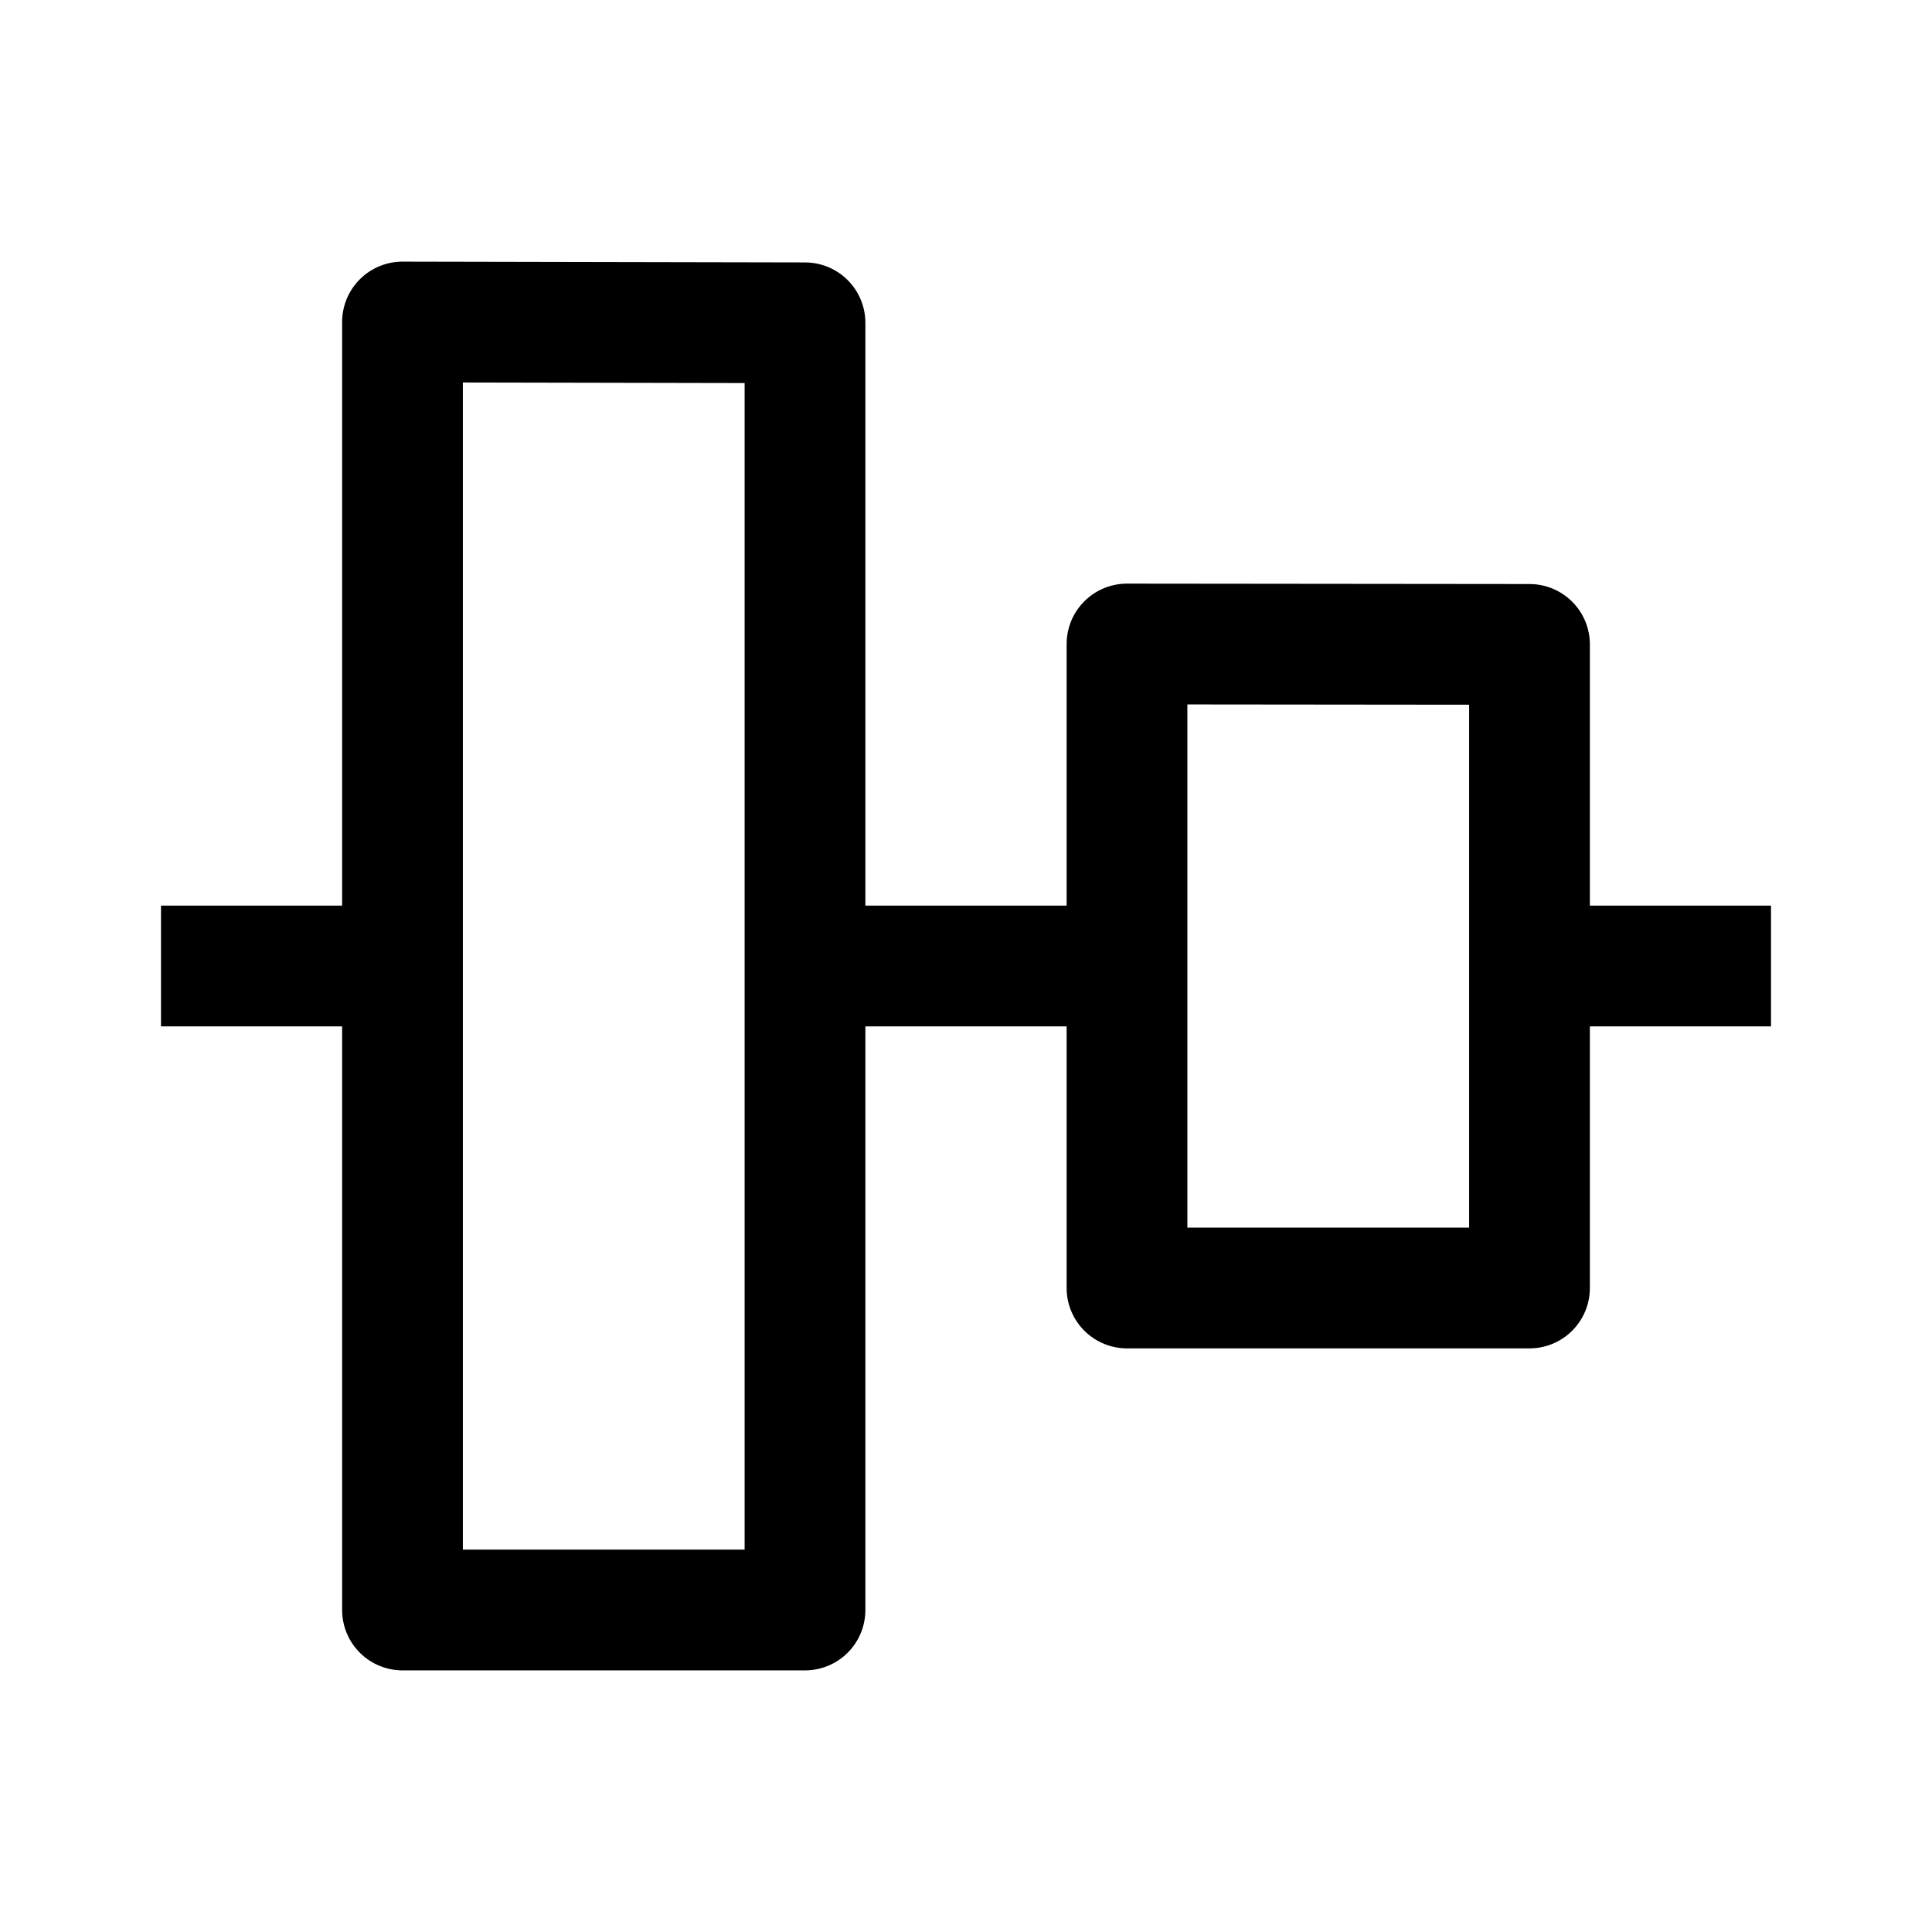 <svg width="24" height="24" viewBox="0 0 24 24" fill="none" xmlns="http://www.w3.org/2000/svg">
    <path d="M5 12H2M14 12L10 12M22 12L19 12" stroke="currentColor" stroke-width="1.5" stroke-linejoin="round"/>
    <path d="M5 20L5 4L10 4.01L10 20H5Z" stroke="currentColor" stroke-width="1.5" stroke-linecap="round" stroke-linejoin="round"/>
    <path d="M14 16L14 8L19 8.005L19 16H14Z" stroke="currentColor" stroke-width="1.5" stroke-linecap="round" stroke-linejoin="round"/>
</svg>
